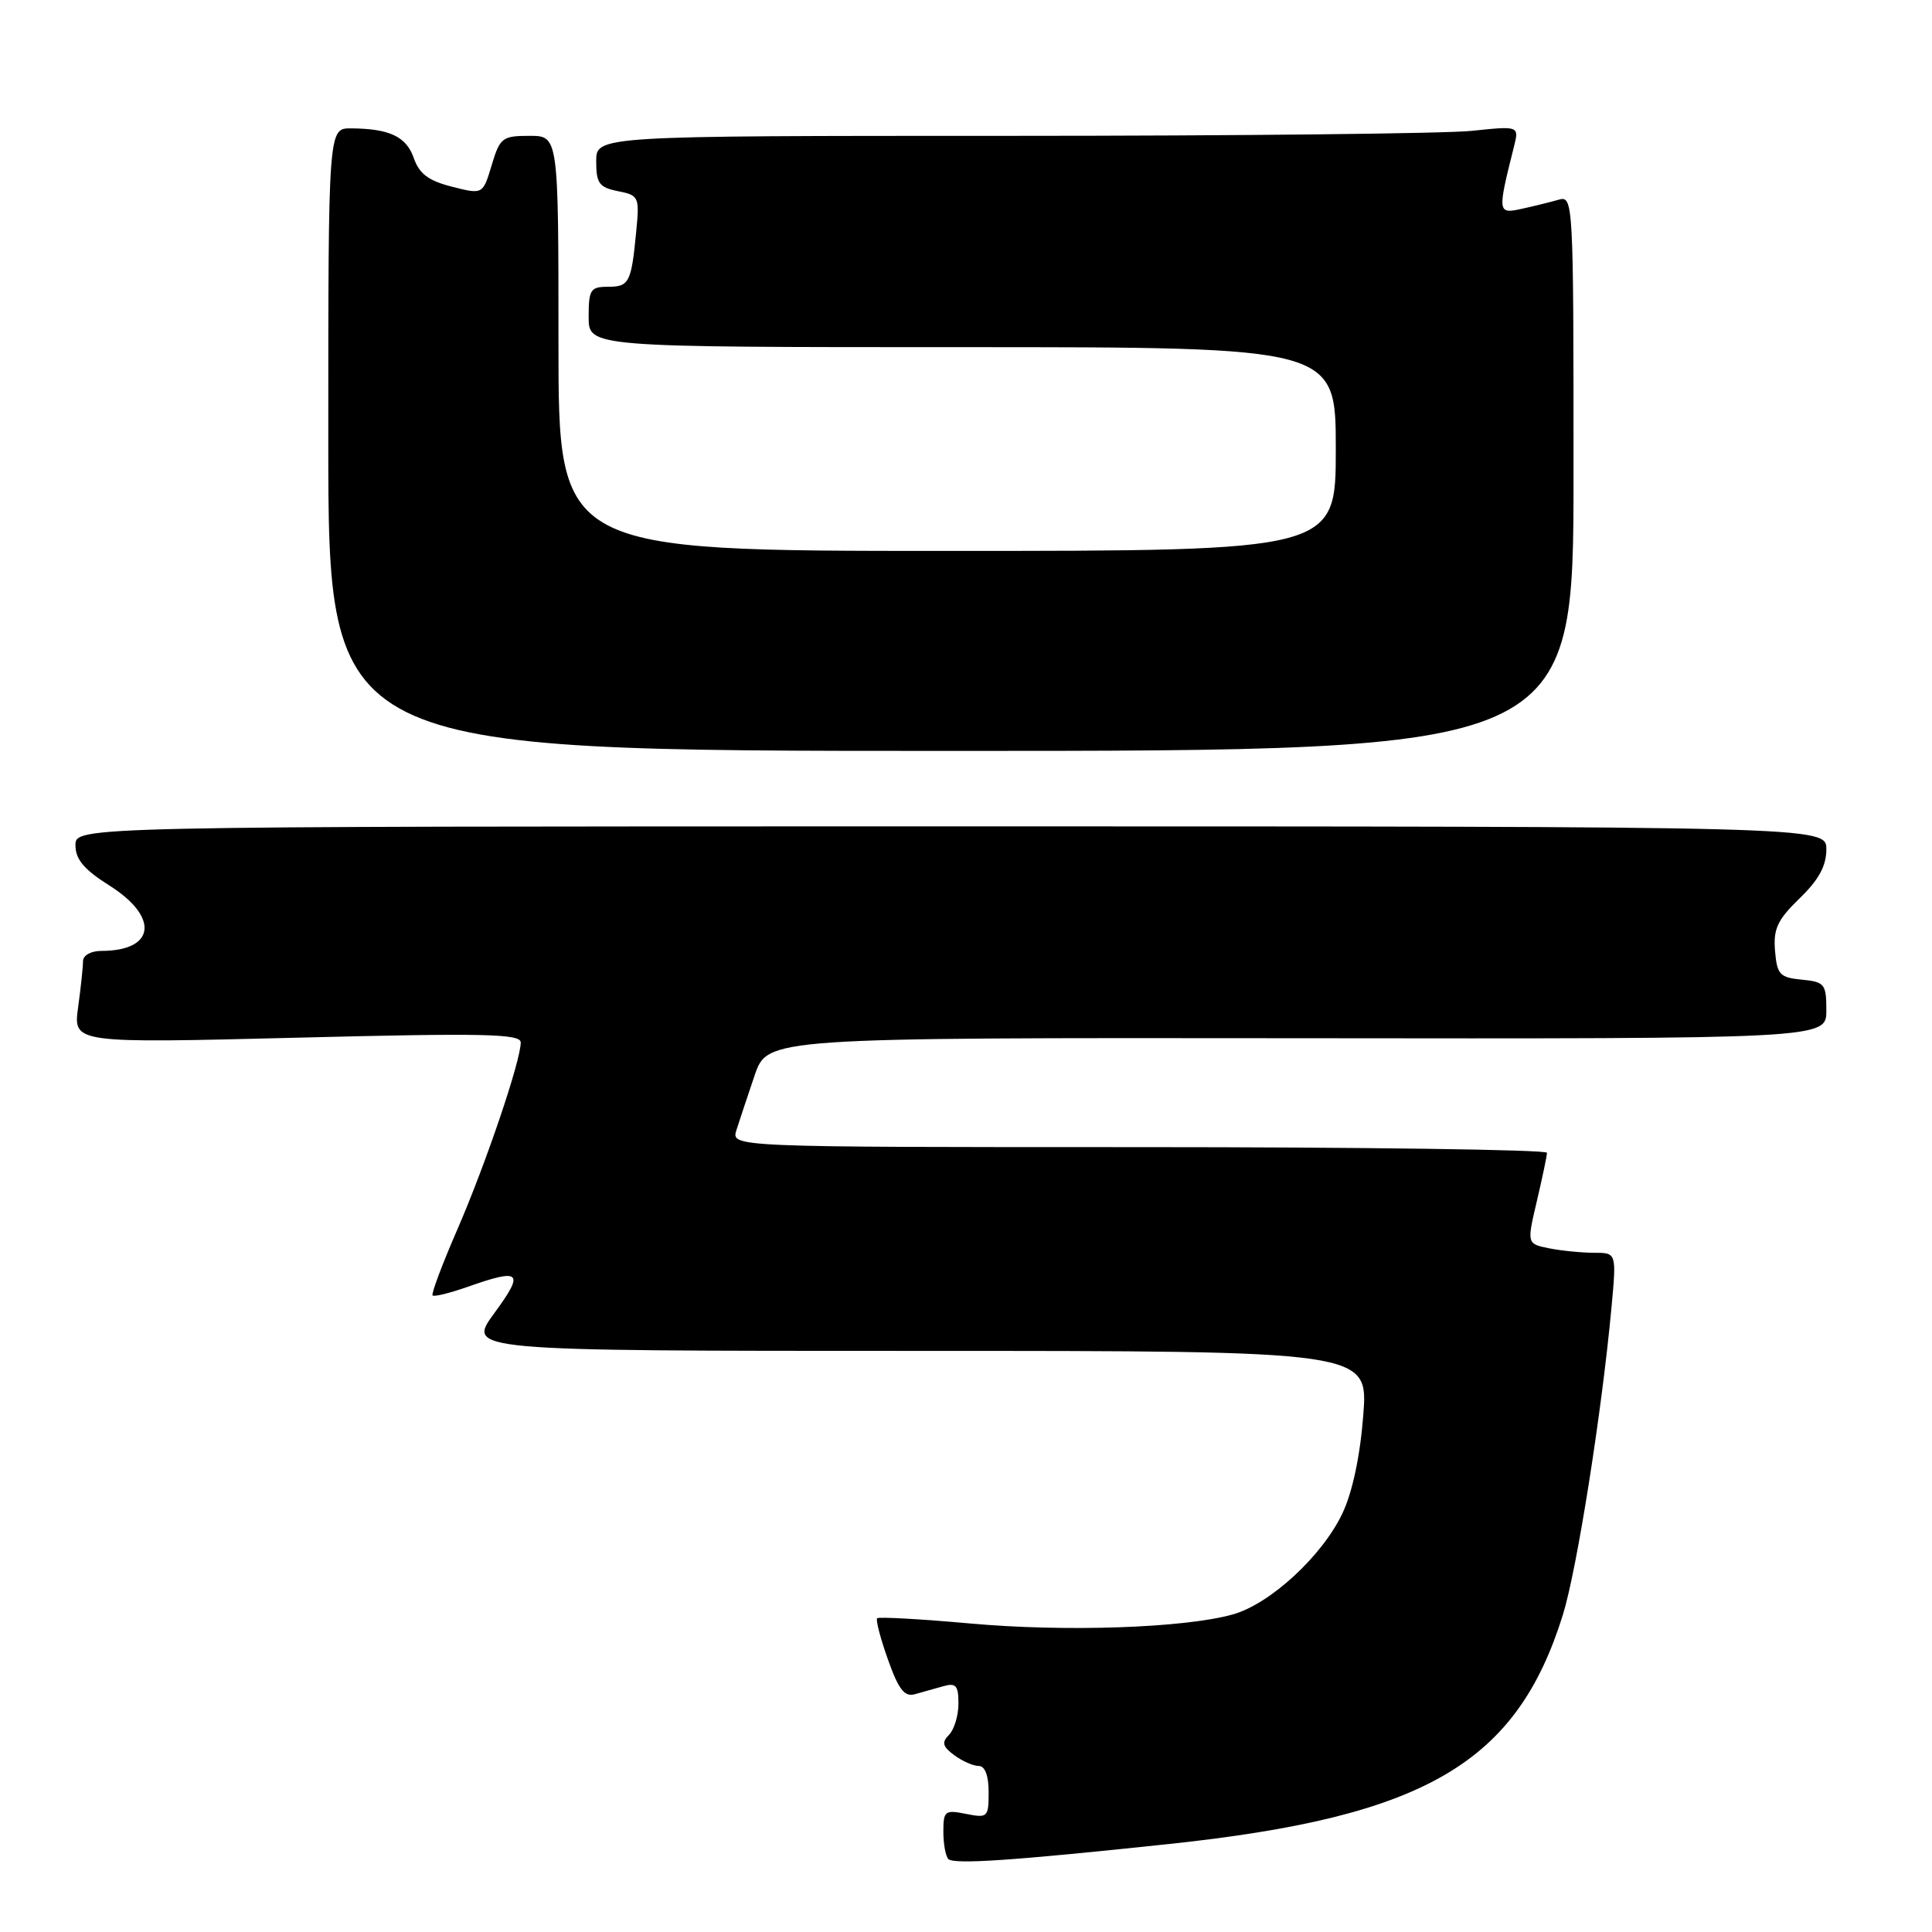 <?xml version="1.0" encoding="UTF-8" standalone="no"?>
<!DOCTYPE svg PUBLIC "-//W3C//DTD SVG 1.1//EN" "http://www.w3.org/Graphics/SVG/1.1/DTD/svg11.dtd" >
<svg xmlns="http://www.w3.org/2000/svg" xmlns:xlink="http://www.w3.org/1999/xlink" version="1.1" viewBox="0 0 256 256">
 <g >
 <path fill="currentColor"
d=" M 155.00 244.33 C 188.84 240.72 200.96 233.66 207.09 213.97 C 208.95 207.99 212.24 187.20 213.53 173.25 C 214.20 166.00 214.20 166.00 211.23 166.00 C 209.59 166.00 206.91 165.73 205.28 165.41 C 202.31 164.81 202.31 164.81 203.64 159.16 C 204.37 156.05 204.98 153.16 204.98 152.75 C 204.99 152.34 180.67 152.00 150.93 152.00 C 96.87 152.00 96.87 152.00 97.58 149.75 C 97.97 148.51 99.06 145.25 99.99 142.50 C 101.70 137.50 101.70 137.50 171.85 137.57 C 242.00 137.65 242.00 137.65 242.00 133.89 C 242.00 130.38 241.78 130.11 238.75 129.81 C 235.83 129.53 235.47 129.15 235.20 125.99 C 234.96 123.08 235.52 121.89 238.45 119.04 C 240.99 116.59 242.00 114.74 242.00 112.55 C 242.00 109.50 242.00 109.50 126.00 109.50 C 10.00 109.50 10.00 109.50 10.00 112.00 C 10.00 113.87 11.13 115.21 14.50 117.34 C 21.14 121.53 20.58 126.00 13.42 126.00 C 12.05 126.00 11.00 126.59 11.00 127.36 C 11.00 128.11 10.71 130.86 10.35 133.48 C 9.70 138.24 9.70 138.24 39.35 137.50 C 64.18 136.87 69.00 136.98 69.00 138.13 C 69.00 140.57 64.35 154.28 60.61 162.89 C 58.60 167.51 57.12 171.45 57.32 171.65 C 57.52 171.86 59.61 171.34 61.97 170.51 C 69.04 168.02 69.53 168.51 65.50 174.00 C 61.83 179.00 61.83 179.00 121.56 179.00 C 181.30 179.00 181.30 179.00 180.64 187.53 C 180.23 192.89 179.21 197.70 177.90 200.48 C 175.25 206.13 168.31 212.54 163.35 213.92 C 156.94 215.72 141.20 216.26 128.56 215.12 C 121.99 214.53 116.44 214.22 116.23 214.43 C 116.02 214.64 116.66 217.10 117.66 219.90 C 119.07 223.88 119.85 224.88 121.23 224.49 C 122.20 224.22 123.90 223.74 125.00 223.43 C 126.67 222.96 127.00 223.34 127.00 225.73 C 127.00 227.31 126.44 229.17 125.75 229.87 C 124.75 230.88 124.89 231.42 126.44 232.57 C 127.51 233.36 128.97 234.00 129.69 234.00 C 130.52 234.00 131.00 235.28 131.00 237.47 C 131.00 240.80 130.87 240.92 128.00 240.35 C 125.21 239.79 125.00 239.95 125.00 242.71 C 125.00 244.34 125.30 245.96 125.66 246.33 C 126.41 247.07 134.13 246.55 155.00 244.33 Z  M 208.50 62.70 C 208.50 26.37 208.47 25.91 206.50 26.47 C 205.40 26.79 203.19 27.33 201.59 27.68 C 198.44 28.37 198.41 28.17 200.60 19.46 C 201.30 16.68 201.30 16.68 195.00 17.34 C 191.54 17.70 164.02 18.00 133.85 18.00 C 79.00 18.00 79.00 18.00 79.00 21.37 C 79.00 24.29 79.39 24.83 81.88 25.33 C 84.66 25.88 84.75 26.07 84.30 30.70 C 83.65 37.46 83.38 38.00 80.53 38.00 C 78.24 38.00 78.00 38.39 78.00 42.00 C 78.00 46.00 78.00 46.00 127.50 46.00 C 177.00 46.00 177.00 46.00 177.00 59.50 C 177.00 73.00 177.00 73.00 125.50 73.00 C 74.00 73.00 74.00 73.00 74.00 45.50 C 74.00 18.00 74.00 18.00 70.16 18.00 C 66.56 18.00 66.24 18.25 65.15 21.89 C 63.98 25.78 63.98 25.78 59.89 24.74 C 56.78 23.95 55.56 23.04 54.83 20.95 C 53.84 18.09 51.60 17.04 46.50 17.01 C 43.50 17.00 43.50 17.00 43.50 58.25 C 43.50 99.50 43.50 99.50 126.00 99.50 C 208.50 99.50 208.50 99.50 208.50 62.70 Z "/>
</g>
</svg>